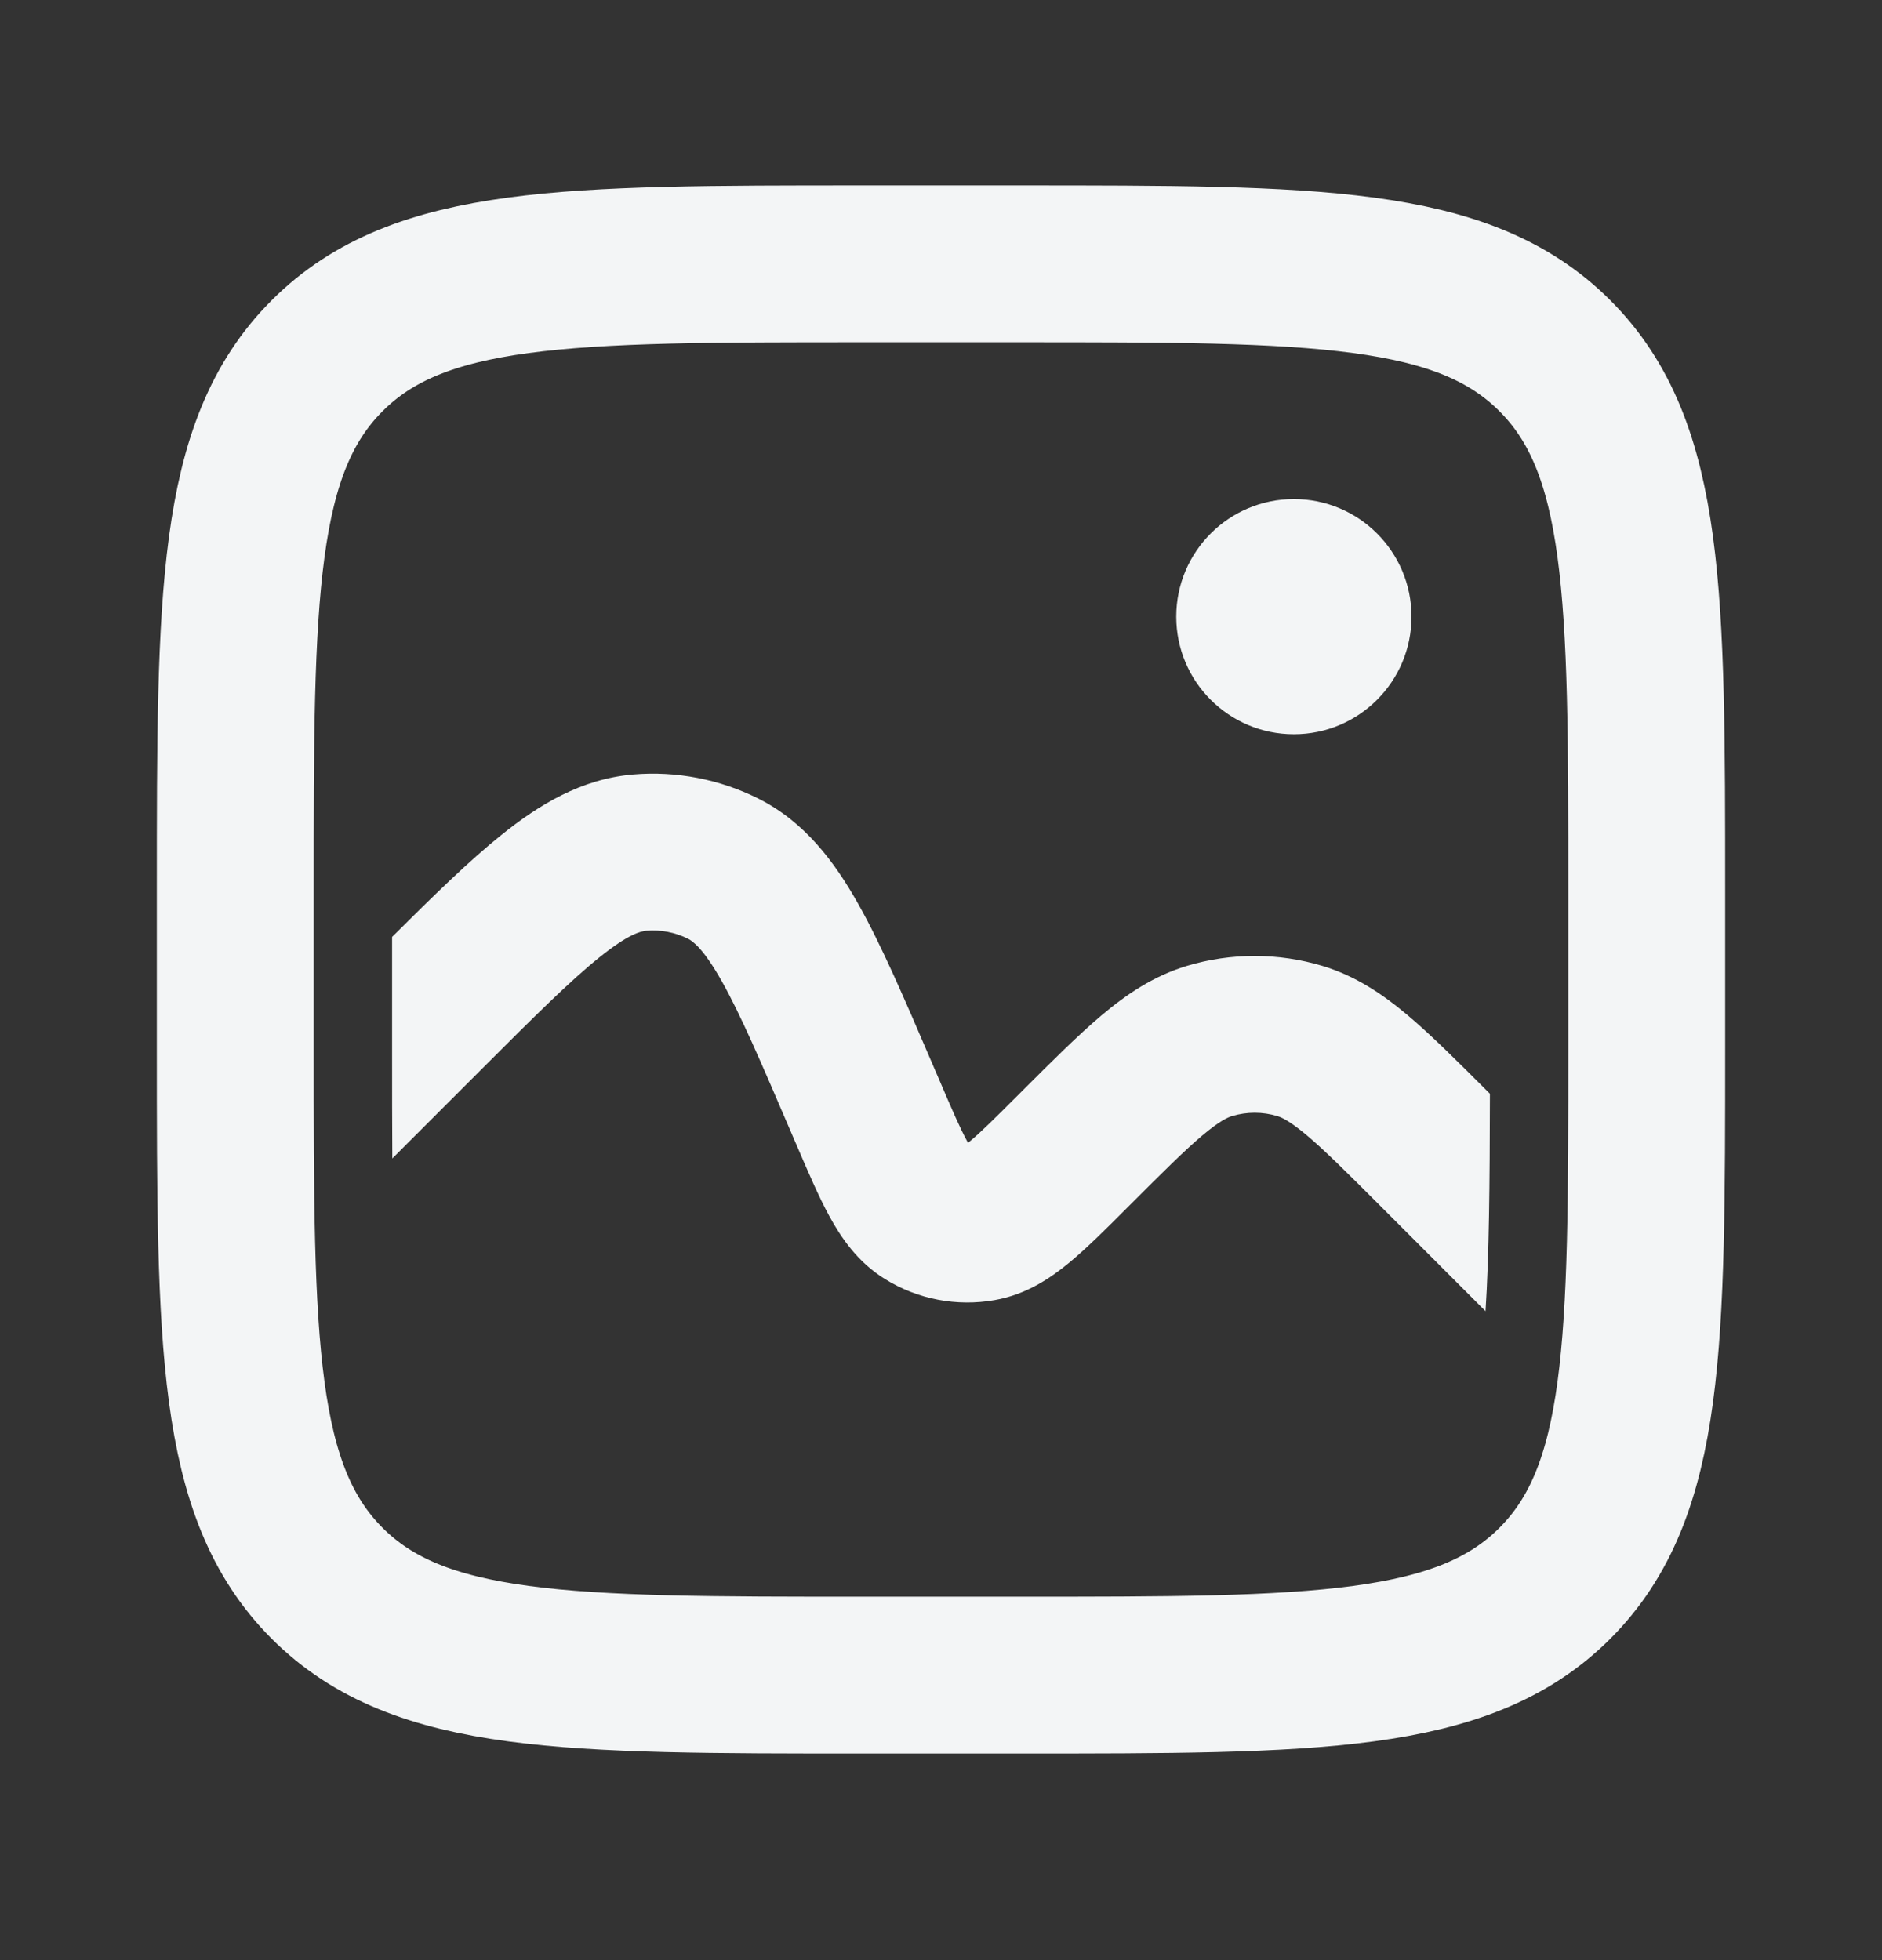 <svg xmlns="http://www.w3.org/2000/svg" width="24" height="25" viewBox="0 0 24 25" fill="none">
  <rect x="0" y="0" width="24" height="25" fill="#333333" stroke="none"/>
  <path d="M3 11.365C3 7.594 3 5.708 4.172 4.537C5.343 3.365 7.229 3.365 11 3.365H13C16.771 3.365 18.657 3.365 19.828 4.537C21 5.708 21 7.594 21 11.365V13.365C21 17.137 21 19.022 19.828 20.194C18.657 21.365 16.771 21.365 13 21.365H11C7.229 21.365 5.343 21.365 4.172 20.194C3 19.022 3 17.137 3 13.365V11.365Z" stroke="#F3F5F6" stroke-width="2"/>
  <path fill-rule="evenodd" clip-rule="evenodd" d="M19 13.95L18.979 13.929C18.59 13.54 18.254 13.204 17.954 12.951C17.637 12.684 17.292 12.449 16.866 12.32C16.301 12.15 15.699 12.15 15.133 12.32C14.708 12.449 14.363 12.684 14.046 12.951C13.746 13.204 13.41 13.54 13.021 13.929L12.992 13.958C12.685 14.265 12.505 14.444 12.364 14.56L12.344 14.576L12.332 14.553C12.245 14.394 12.143 14.16 11.973 13.761L11.919 13.637L11.897 13.585L11.897 13.585C11.541 12.755 11.242 12.057 10.946 11.532C10.642 10.99 10.262 10.482 9.67 10.185C9.176 9.938 8.623 9.831 8.073 9.878C7.413 9.934 6.872 10.264 6.388 10.654C5.982 10.98 5.528 11.424 5 11.95V13.364C5 13.881 5 14.349 5.003 14.775L6.117 13.661C6.806 12.972 7.266 12.514 7.642 12.212C8.013 11.913 8.172 11.877 8.241 11.871C8.425 11.855 8.609 11.891 8.774 11.973C8.835 12.004 8.97 12.098 9.203 12.512C9.44 12.932 9.697 13.529 10.081 14.425L10.134 14.549L10.151 14.587C10.3 14.935 10.438 15.258 10.576 15.511C10.721 15.776 10.931 16.094 11.285 16.313C11.702 16.572 12.2 16.667 12.683 16.582C13.093 16.511 13.406 16.294 13.639 16.101C13.861 15.917 14.11 15.669 14.377 15.401L14.377 15.401L14.406 15.372C14.832 14.946 15.108 14.671 15.335 14.48C15.553 14.297 15.655 14.252 15.711 14.235C15.899 14.178 16.101 14.178 16.289 14.235C16.345 14.252 16.447 14.297 16.665 14.48C16.892 14.671 17.168 14.946 17.594 15.372L18.944 16.723C18.99 16.005 18.998 15.112 19 13.95Z" fill="#F3F5F6"/>
  <circle cx="16.5" cy="7.865" r="1.5" fill="#F3F5F6"/>
</svg>